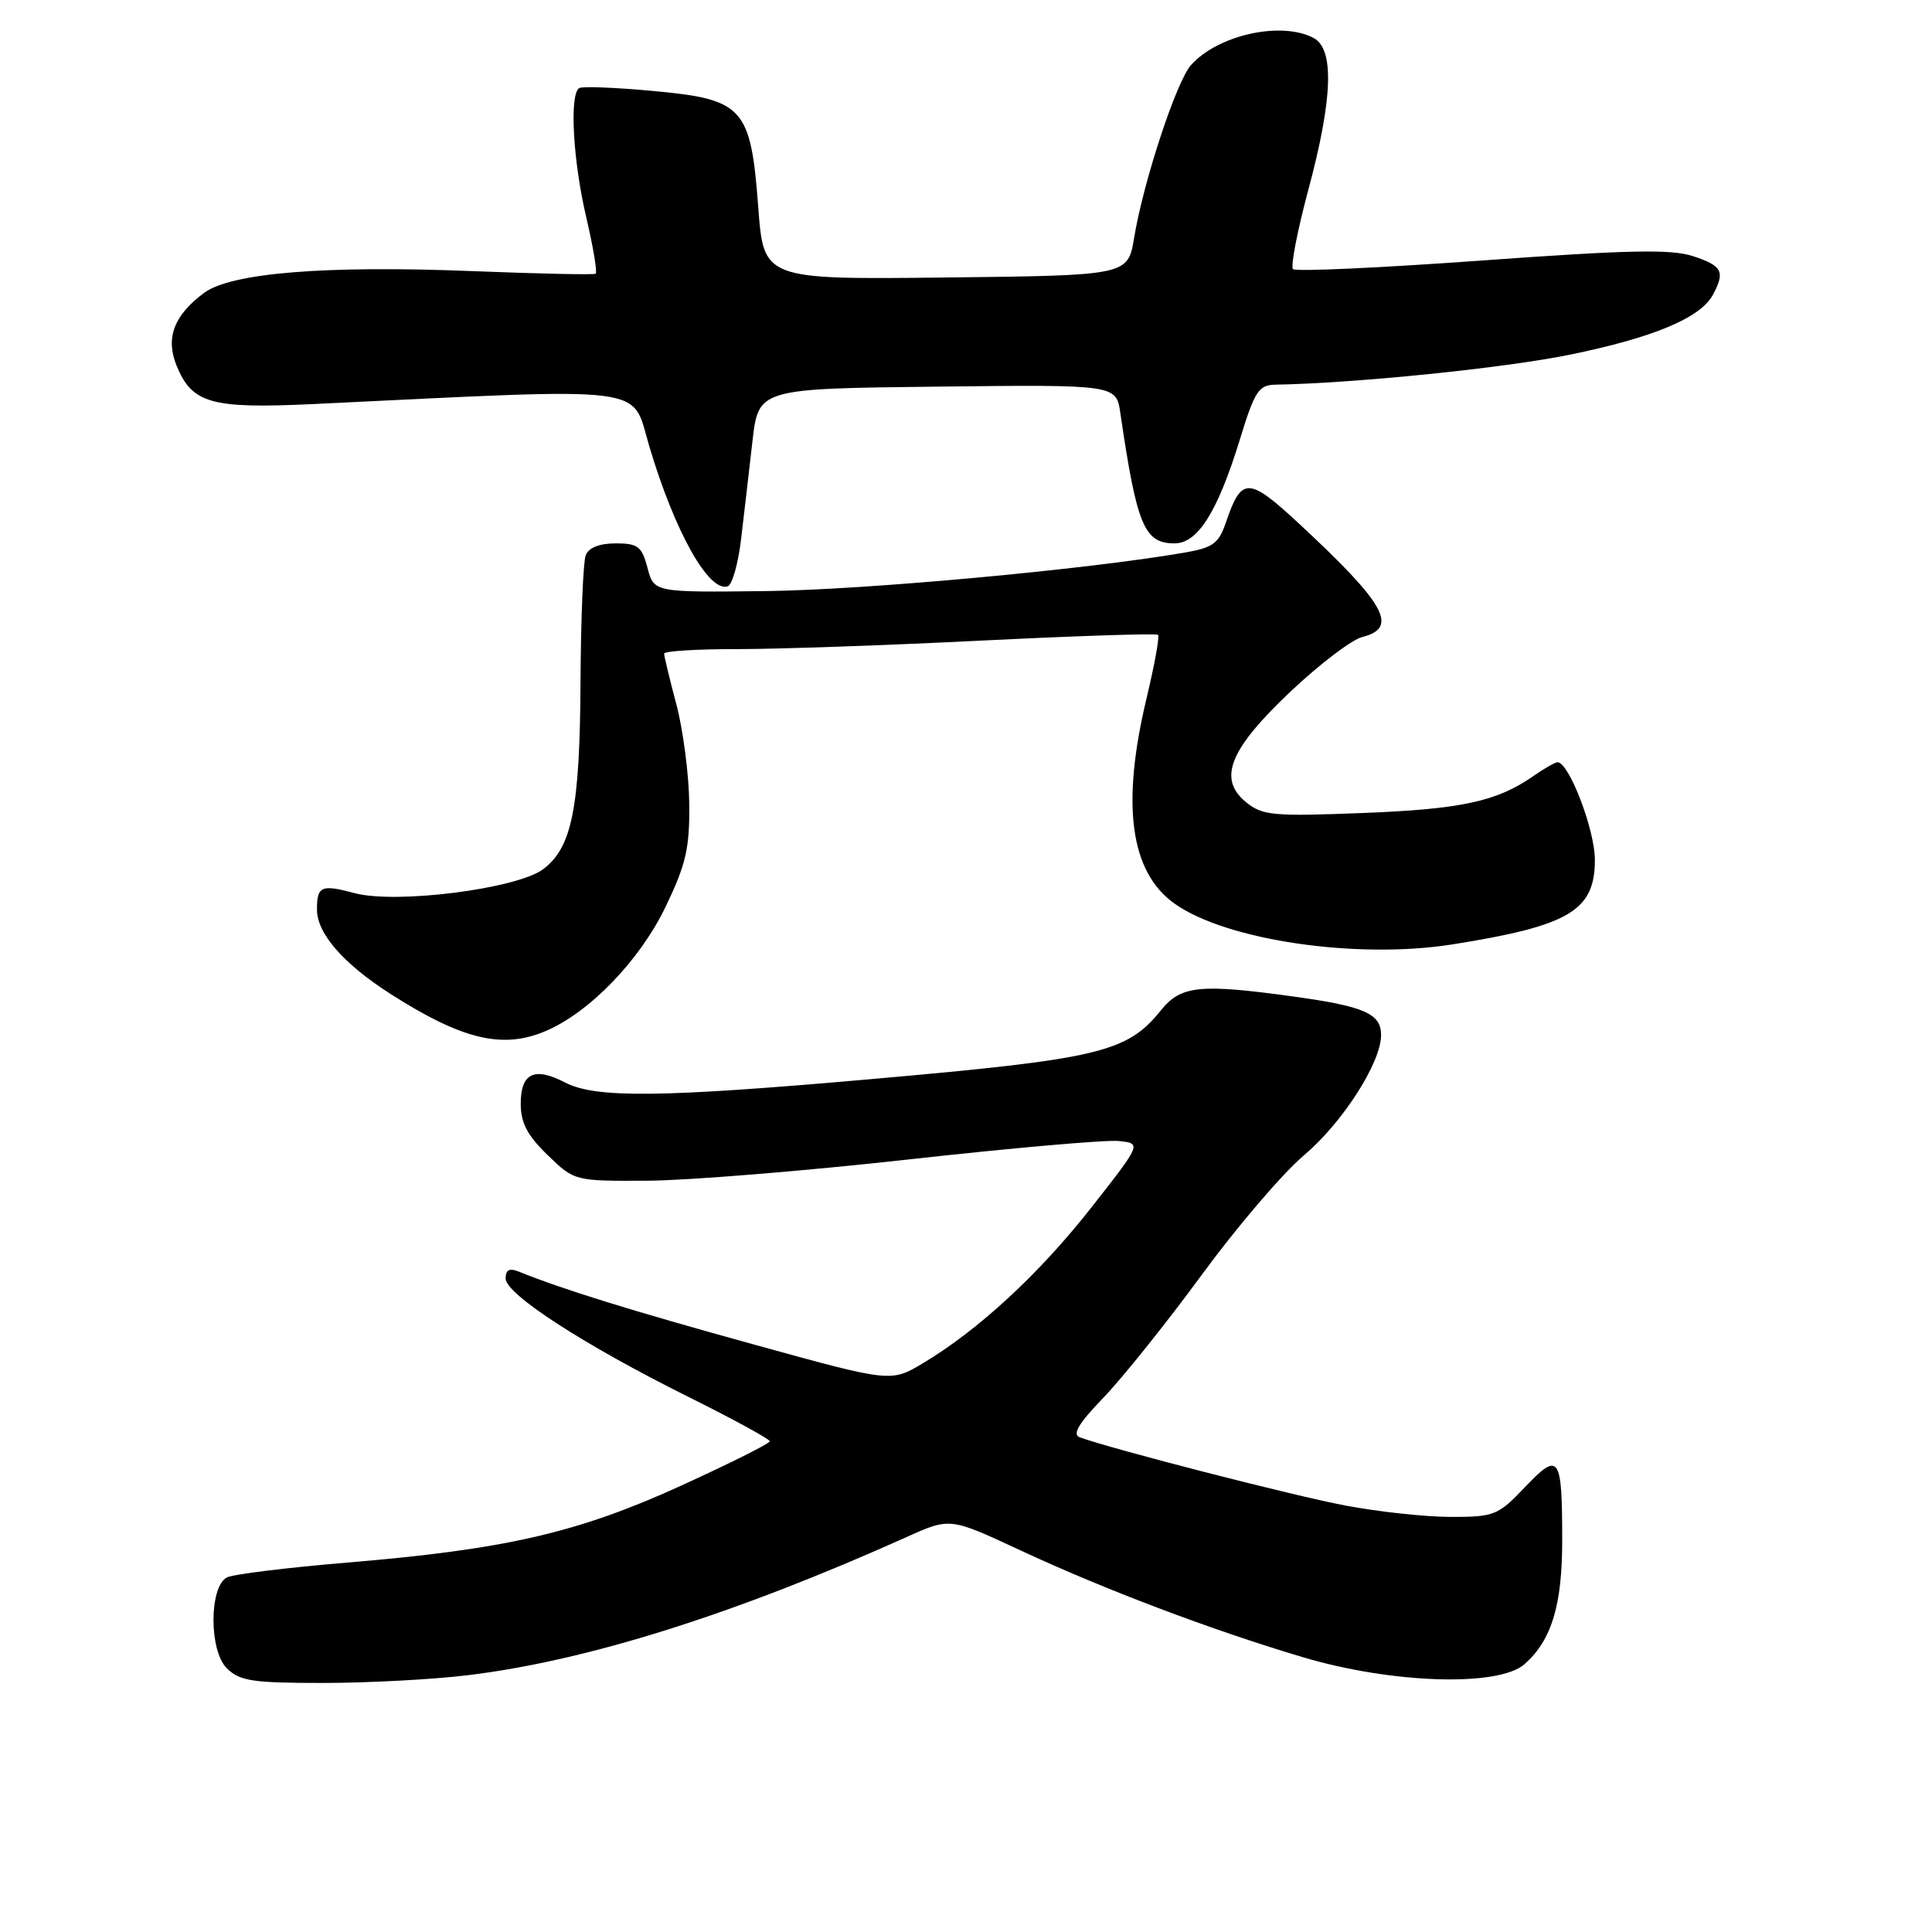 <?xml version="1.0" encoding="UTF-8" standalone="no"?>
<!DOCTYPE svg PUBLIC "-//W3C//DTD SVG 1.1//EN" "http://www.w3.org/Graphics/SVG/1.1/DTD/svg11.dtd" >
<svg xmlns="http://www.w3.org/2000/svg" xmlns:xlink="http://www.w3.org/1999/xlink" version="1.1" viewBox="0 0 256 256">
 <g >
 <path fill="currentColor"
d=" M 62.03 221.97 C 77.86 220.04 97.36 213.89 120.19 203.64 C 125.88 201.08 125.88 201.08 135.19 205.42 C 146.33 210.61 160.46 215.96 172.61 219.58 C 184.42 223.10 198.60 223.55 202.02 220.50 C 205.60 217.33 207.00 212.71 207.00 204.11 C 207.00 192.85 206.60 192.28 202.07 197.05 C 198.50 200.80 198.00 201.00 192.27 201.00 C 188.94 201.00 182.61 200.32 178.21 199.48 C 171.33 198.18 147.37 192.02 143.07 190.45 C 142.05 190.07 142.92 188.61 146.20 185.21 C 148.70 182.62 154.57 175.29 159.24 168.92 C 163.91 162.55 169.98 155.45 172.73 153.13 C 177.88 148.79 183.00 140.82 183.00 137.15 C 183.00 134.33 180.82 133.36 171.65 132.08 C 158.97 130.32 156.49 130.57 153.82 133.88 C 149.31 139.47 145.71 140.32 115.31 143.00 C 87.47 145.45 78.94 145.54 74.86 143.43 C 70.79 141.32 69.00 142.19 69.00 146.27 C 69.00 148.78 69.88 150.46 72.56 153.05 C 76.12 156.50 76.12 156.50 85.81 156.45 C 91.14 156.42 106.67 155.16 120.32 153.64 C 133.97 152.12 146.52 151.02 148.21 151.19 C 151.28 151.50 151.28 151.50 144.61 160.00 C 137.72 168.79 129.61 176.27 122.27 180.65 C 118.04 183.17 118.04 183.17 99.77 178.12 C 83.64 173.67 74.54 170.84 68.75 168.50 C 67.51 167.99 67.00 168.26 67.00 169.41 C 67.00 171.49 77.43 178.24 91.25 185.11 C 97.16 188.05 102.00 190.69 102.00 190.98 C 101.99 191.27 96.71 193.91 90.25 196.86 C 76.54 203.11 67.02 205.30 46.00 207.05 C 38.02 207.72 30.85 208.60 30.06 209.02 C 27.71 210.28 27.69 218.69 30.04 221.04 C 31.74 222.74 33.42 223.00 42.78 223.00 C 48.70 223.00 57.37 222.54 62.03 221.97 Z  M 72.28 136.63 C 78.11 134.16 84.77 127.26 88.18 120.18 C 90.90 114.53 91.39 112.42 91.33 106.50 C 91.29 102.65 90.52 96.74 89.63 93.36 C 88.73 89.98 88.00 86.94 88.00 86.61 C 88.00 86.27 92.39 86.00 97.75 86.01 C 103.11 86.01 117.75 85.50 130.28 84.87 C 142.81 84.25 153.24 83.91 153.45 84.12 C 153.67 84.33 152.98 88.11 151.93 92.50 C 148.54 106.66 149.75 115.55 155.64 119.74 C 162.49 124.61 179.83 127.15 192.50 125.13 C 207.97 122.67 211.34 120.66 211.33 113.91 C 211.32 109.94 207.90 101.00 206.38 101.00 C 206.07 101.00 204.61 101.83 203.15 102.85 C 198.32 106.21 193.64 107.22 180.50 107.73 C 168.71 108.19 167.28 108.06 165.13 106.31 C 161.31 103.21 162.89 99.29 171.06 91.58 C 174.88 87.98 179.12 84.76 180.50 84.41 C 185.35 83.19 183.62 80.06 172.23 69.48 C 165.40 63.13 164.51 63.12 162.42 69.28 C 161.48 72.02 160.71 72.58 156.92 73.23 C 143.96 75.47 114.65 78.16 101.58 78.32 C 86.65 78.50 86.65 78.50 85.80 75.25 C 85.05 72.40 84.53 72.00 81.58 72.00 C 79.43 72.00 77.99 72.57 77.61 73.58 C 77.27 74.45 76.97 81.99 76.92 90.33 C 76.84 107.07 75.79 112.32 71.96 115.18 C 68.47 117.78 52.49 119.81 47.01 118.35 C 42.56 117.16 42.00 117.40 42.00 120.53 C 42.00 123.69 45.51 127.71 51.74 131.70 C 61.22 137.76 66.59 139.05 72.28 136.63 Z  M 98.20 71.42 C 98.59 68.16 99.26 62.35 99.70 58.50 C 100.50 51.50 100.50 51.50 124.20 51.23 C 147.90 50.96 147.90 50.96 148.45 54.73 C 150.64 69.65 151.61 72.00 155.64 72.00 C 158.71 72.00 161.34 67.82 164.28 58.26 C 166.25 51.83 166.78 51.01 169.00 50.97 C 179.48 50.79 199.31 48.77 207.90 47.02 C 219.06 44.75 225.32 42.13 226.97 39.06 C 228.61 35.99 228.23 35.23 224.36 33.95 C 221.45 32.99 215.84 33.11 196.34 34.52 C 182.93 35.49 171.68 36.01 171.33 35.66 C 170.99 35.32 171.90 30.60 173.35 25.19 C 176.60 13.11 176.83 6.51 174.07 5.04 C 169.81 2.76 161.37 4.62 157.81 8.63 C 155.87 10.80 151.50 24.09 150.28 31.50 C 149.45 36.50 149.45 36.50 125.32 36.77 C 101.19 37.04 101.19 37.04 100.47 27.43 C 99.48 14.21 98.52 13.15 86.50 12.05 C 81.55 11.59 77.16 11.42 76.75 11.67 C 75.44 12.45 75.91 21.24 77.67 28.74 C 78.60 32.72 79.17 36.11 78.93 36.27 C 78.69 36.43 71.30 36.27 62.50 35.92 C 43.04 35.15 30.61 36.16 27.04 38.81 C 23.05 41.77 21.91 44.78 23.39 48.43 C 25.44 53.47 27.97 54.18 41.50 53.54 C 86.87 51.36 83.60 50.96 86.03 59.12 C 89.39 70.43 93.92 78.52 96.43 77.69 C 97.02 77.50 97.82 74.67 98.20 71.42 Z "/>
</g>
</svg>